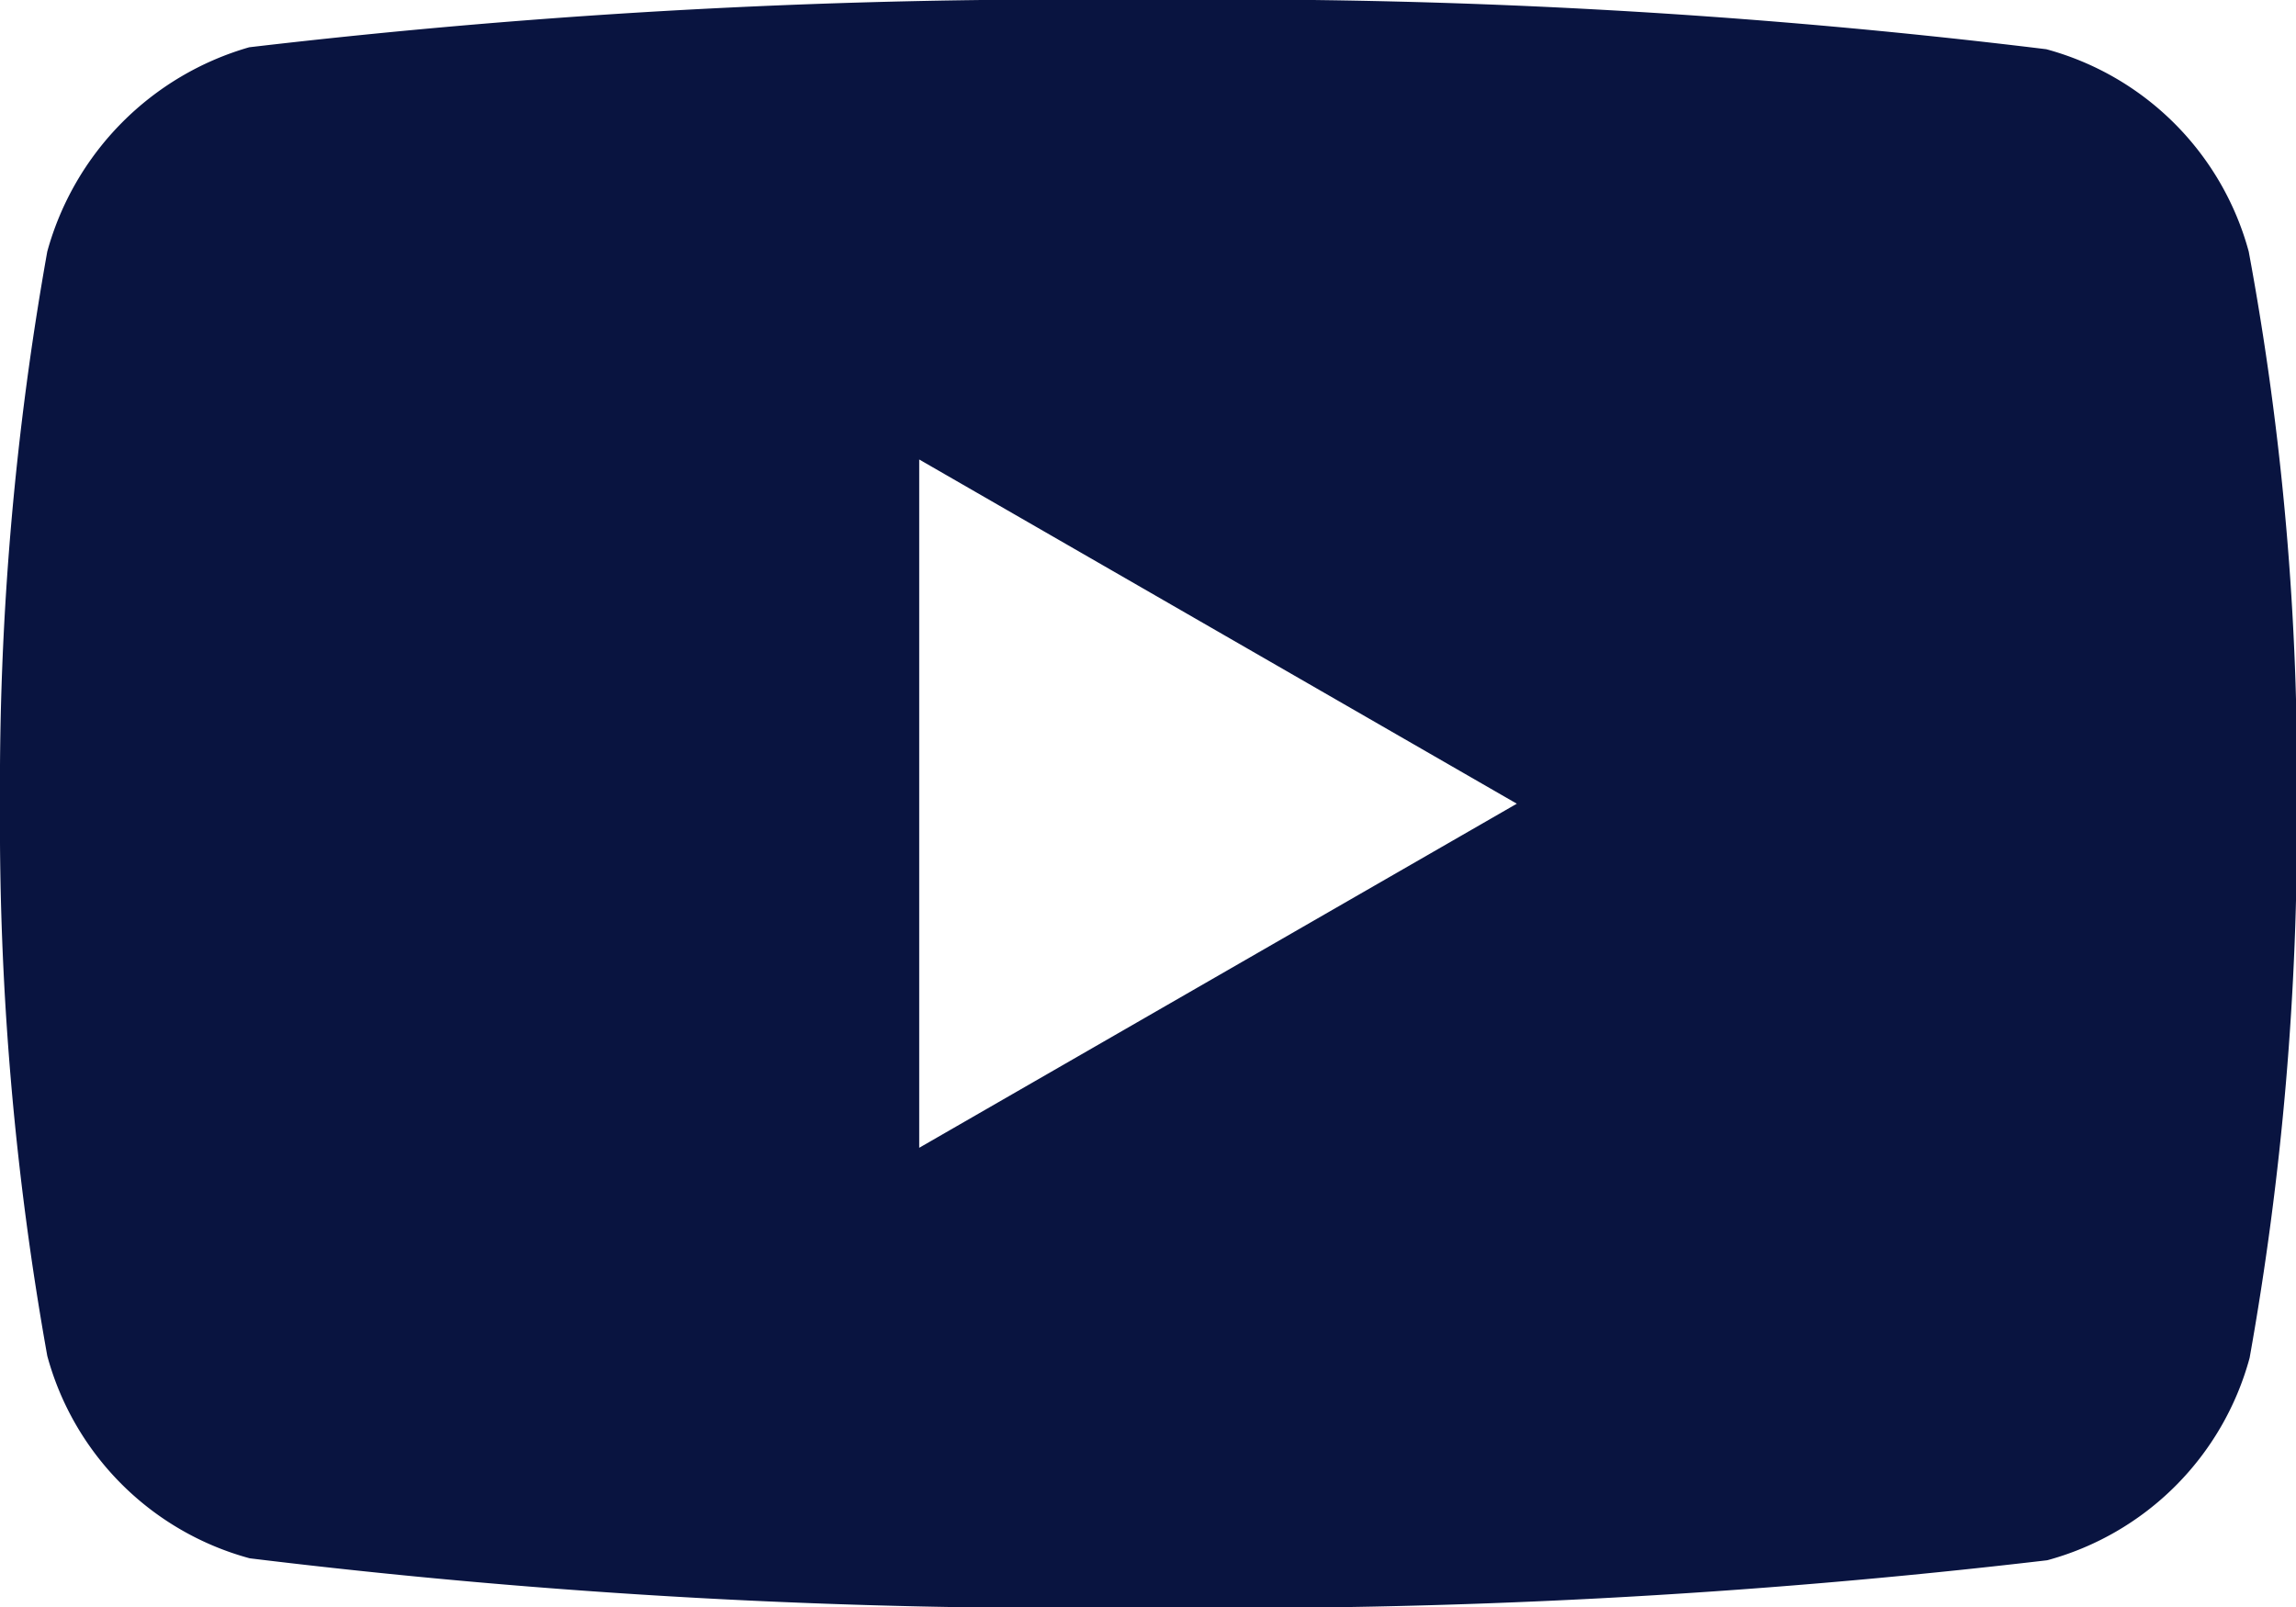 <svg xmlns="http://www.w3.org/2000/svg" viewBox="8825 3029.829 17.627 12.342"><defs><style>.a{fill:#091440;}</style></defs><g transform="translate(7819 2339)"><path class="a" d="M17.264,1.931A2.209,2.209,0,0,0,15.71.378,51.581,51.581,0,0,0,8.813,0a53.623,53.623,0,0,0-6.9.363A2.254,2.254,0,0,0,.363,1.931,23.271,23.271,0,0,0,0,6.171a23.184,23.184,0,0,0,.363,4.24,2.209,2.209,0,0,0,1.554,1.554,51.691,51.691,0,0,0,6.9.378,53.623,53.623,0,0,0,6.9-.363,2.209,2.209,0,0,0,1.554-1.554,23.271,23.271,0,0,0,.363-4.24A22.1,22.1,0,0,0,17.264,1.931ZM7.057,8.813V3.528l4.588,2.643Z" transform="translate(1006 690.829)"/></g></svg>
